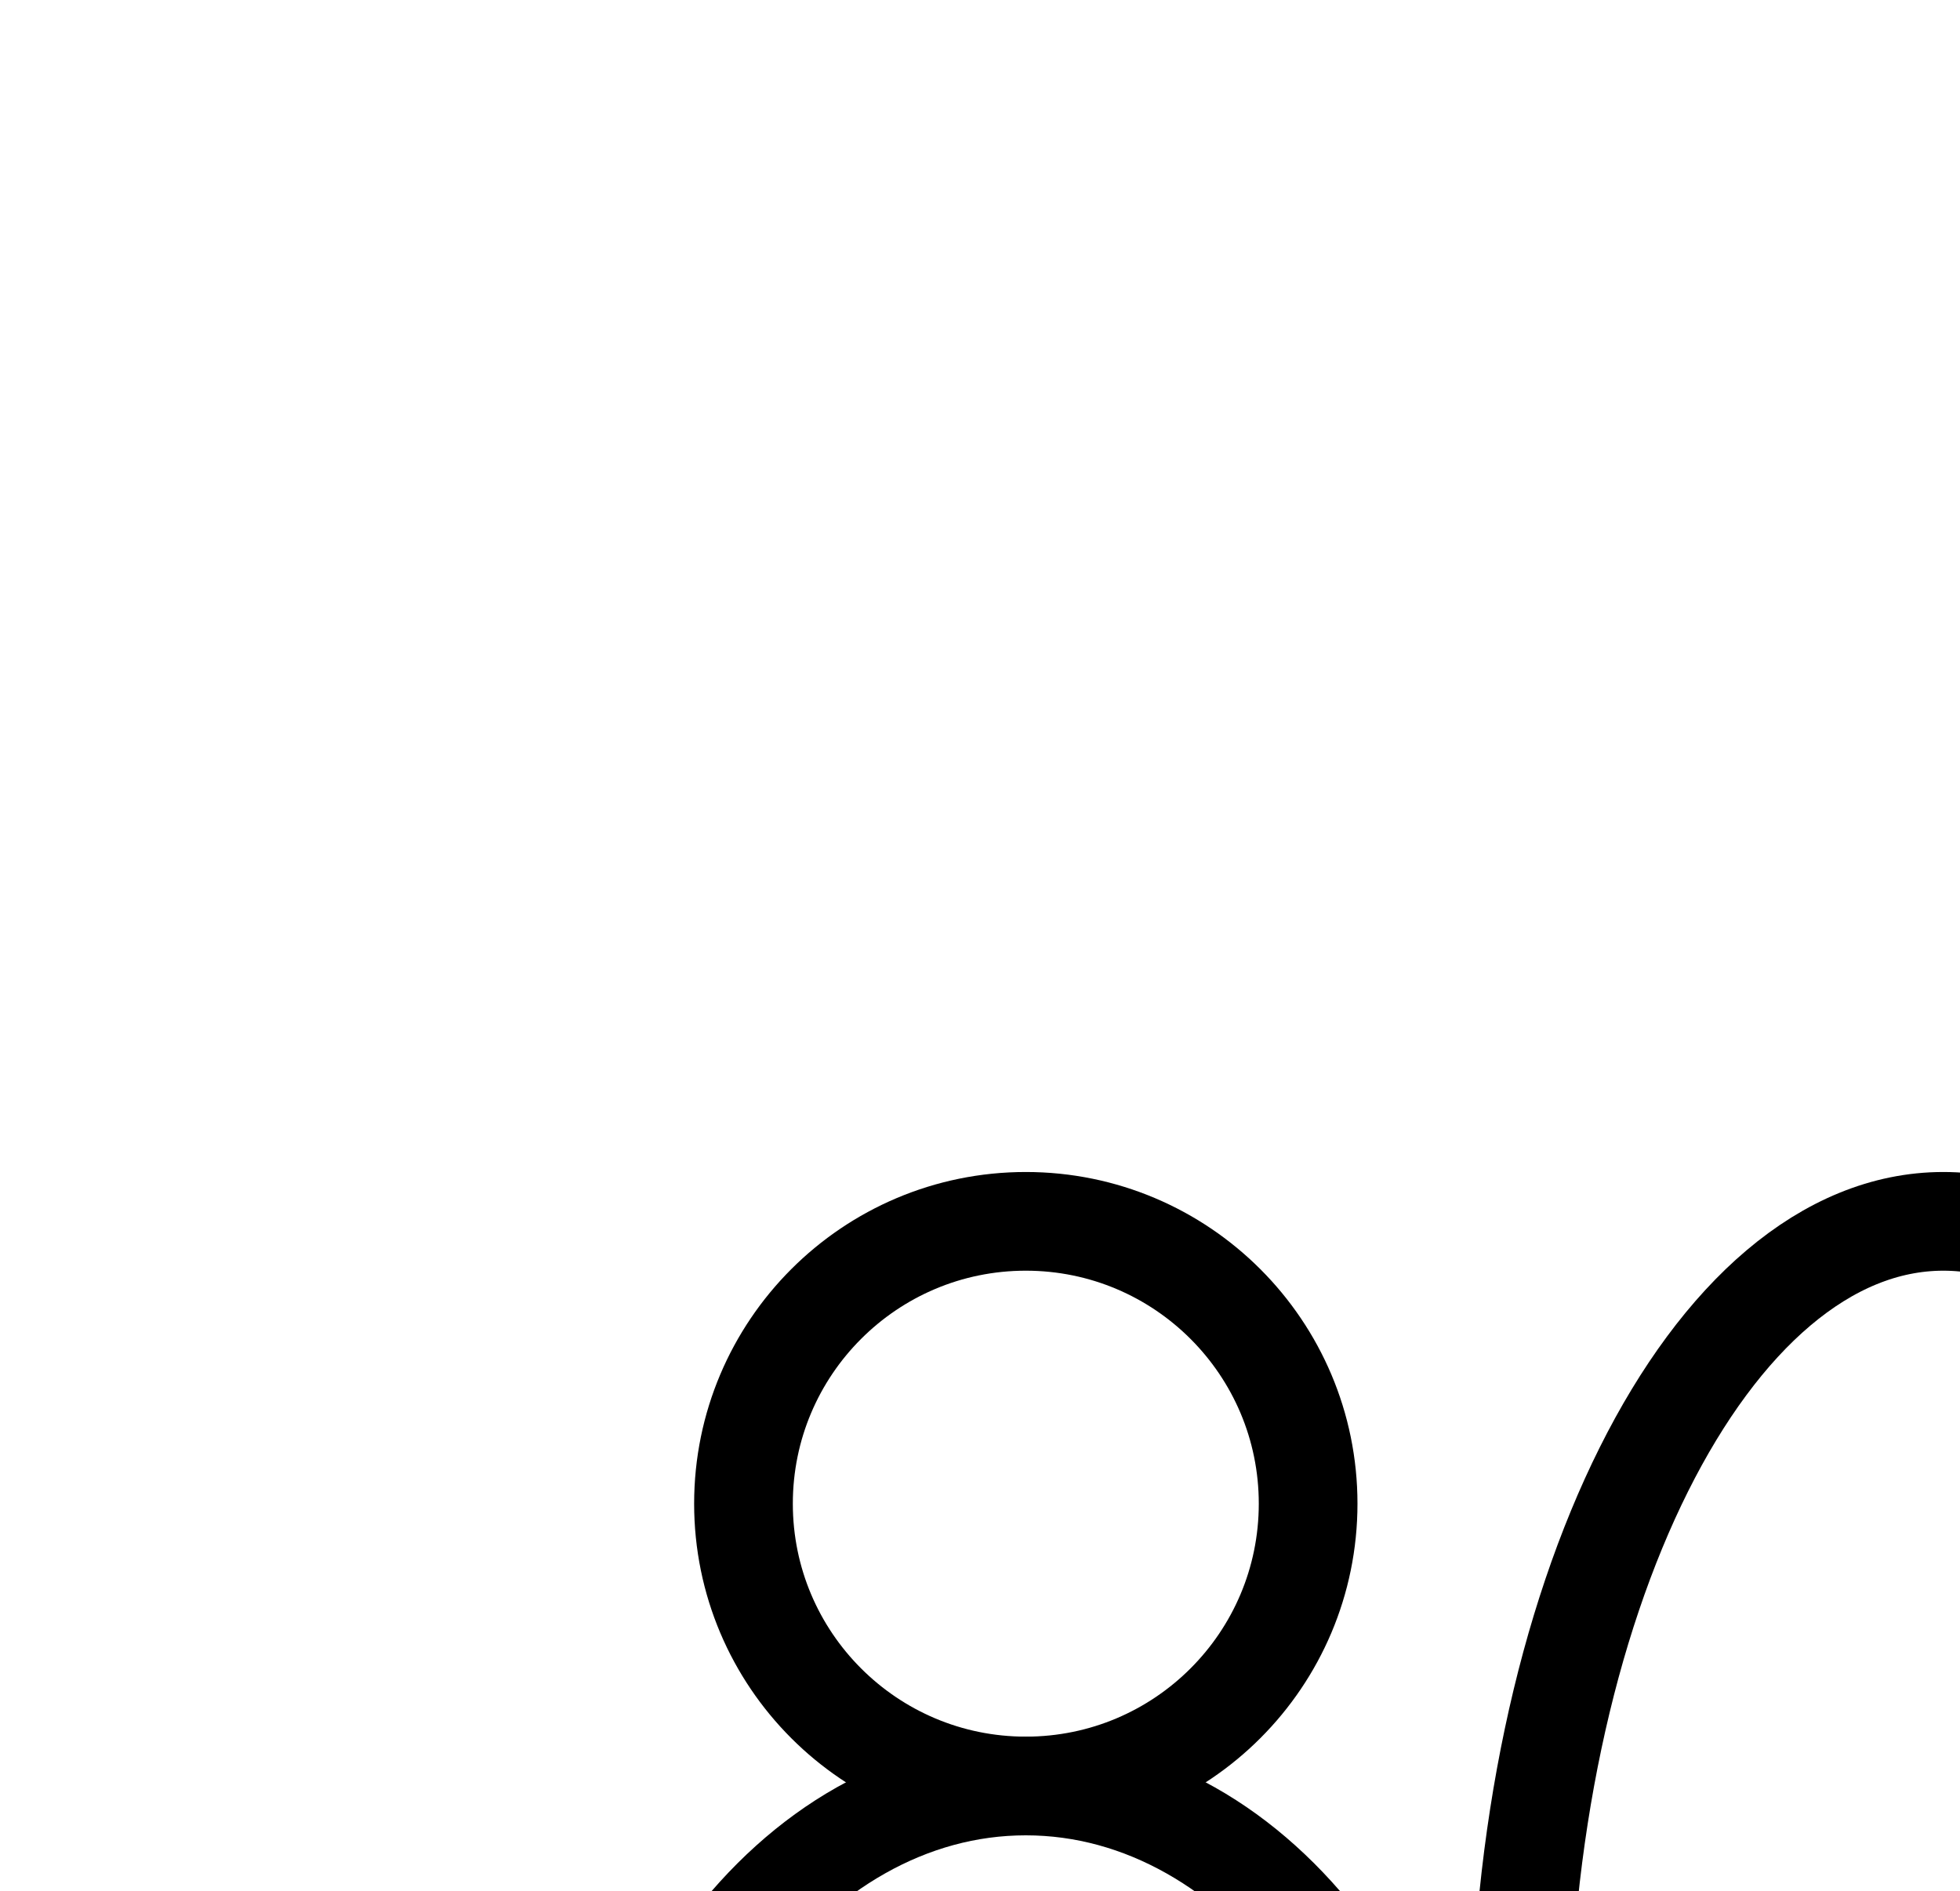 <?xml version="1.0" encoding="UTF-8" standalone="no"?>
<!-- Created with Inkscape (http://www.inkscape.org/) -->

<svg
   version="1.1"
   id="svg1"
   width="524.293"
   height="505.88"
   viewBox="0 0 524.293 505.88"
   sodipodi:docname="Realgar28.pdf"
   xmlns:inkscape="http://www.inkscape.org/namespaces/inkscape"
   xmlns:sodipodi="http://sodipodi.sourceforge.net/DTD/sodipodi-0.dtd"
   xmlns="http://www.w3.org/2000/svg"
   xmlns:svg="http://www.w3.org/2000/svg">
  <defs
     id="defs1">
    <clipPath
       clipPathUnits="userSpaceOnUse"
       id="clipPath2">
      <path
         d="M 0,0.16 V 1122.56 H 793.6 V 0.16 Z"
         transform="translate(-633.12,-561.28)"
         clip-rule="evenodd"
         id="path2" />
    </clipPath>
    <clipPath
       clipPathUnits="userSpaceOnUse"
       id="clipPath4">
      <path
         d="M 0,0.16 V 1122.56 H 793.6 V 0.16 Z"
         transform="translate(-349.92,-410.24)"
         clip-rule="evenodd"
         id="path4" />
    </clipPath>
    <clipPath
       clipPathUnits="userSpaceOnUse"
       id="clipPath6">
      <path
         d="M 0,0.16 V 1122.56 H 793.6 V 0.16 Z"
         transform="translate(-387.68,-636.8)"
         clip-rule="evenodd"
         id="path6" />
    </clipPath>
  </defs>
  <sodipodi:namedview
     id="namedview1"
     pagecolor="#505050"
     bordercolor="#eeeeee"
     borderopacity="1"
     inkscape:showpageshadow="0"
     inkscape:pageopacity="0"
     inkscape:pagecheckerboard="0"
     inkscape:deskcolor="#505050">
    <inkscape:page
       x="0"
       y="0"
       inkscape:label="1"
       id="page1"
       width="524.293"
       height="505.88"
       margin="0"
       bleed="0" />
  </sodipodi:namedview>
  <g
     id="g1"
     inkscape:groupmode="layer"
     inkscape:label="1">
    <path
       id="path1"
       d="m 0,0 c 0,-125.12 -50.71,-226.56 -113.28,-226.56 -62.57,0 -113.28,101.44 -113.28,226.56 0,125.12 50.71,226.56 113.28,226.56 C -50.71,226.56 0,125.12 0,0 Z"
       style="fill:none;stroke:#000000;stroke-width:26.4;stroke-linecap:round;stroke-linejoin:round;stroke-miterlimit:10;stroke-dasharray:none;stroke-opacity:1"
       transform="translate(633.12,553.267)"
       clip-path="url(#clipPath2)" />
    <path
       id="path3"
       d="m 0,0 c 0,-41.7 -33.81,-75.52 -75.52,-75.52 -41.71,0 -75.52,33.82 -75.52,75.52 0,41.7 33.81,75.52 75.52,75.52 C -33.81,75.52 0,41.7 0,0 Z"
       style="fill:none;stroke:#000000;stroke-width:26.4;stroke-linecap:round;stroke-linejoin:round;stroke-miterlimit:10;stroke-dasharray:none;stroke-opacity:1"
       transform="translate(349.92,402.227)"
       clip-path="url(#clipPath4)" />
    <path
       id="path5"
       d="m 0,0 c 0,-83.41 -50.71,-151.04 -113.28,-151.04 -62.57,0 -113.28,67.63 -113.28,151.04 0,83.41 50.71,151.04 113.28,151.04 C -50.71,151.04 0,83.41 0,0 Z"
       style="fill:none;stroke:#000000;stroke-width:26.4;stroke-linecap:round;stroke-linejoin:round;stroke-miterlimit:10;stroke-dasharray:none;stroke-opacity:1"
       transform="translate(387.68,628.787)"
       clip-path="url(#clipPath6)" />
  </g>
</svg>
